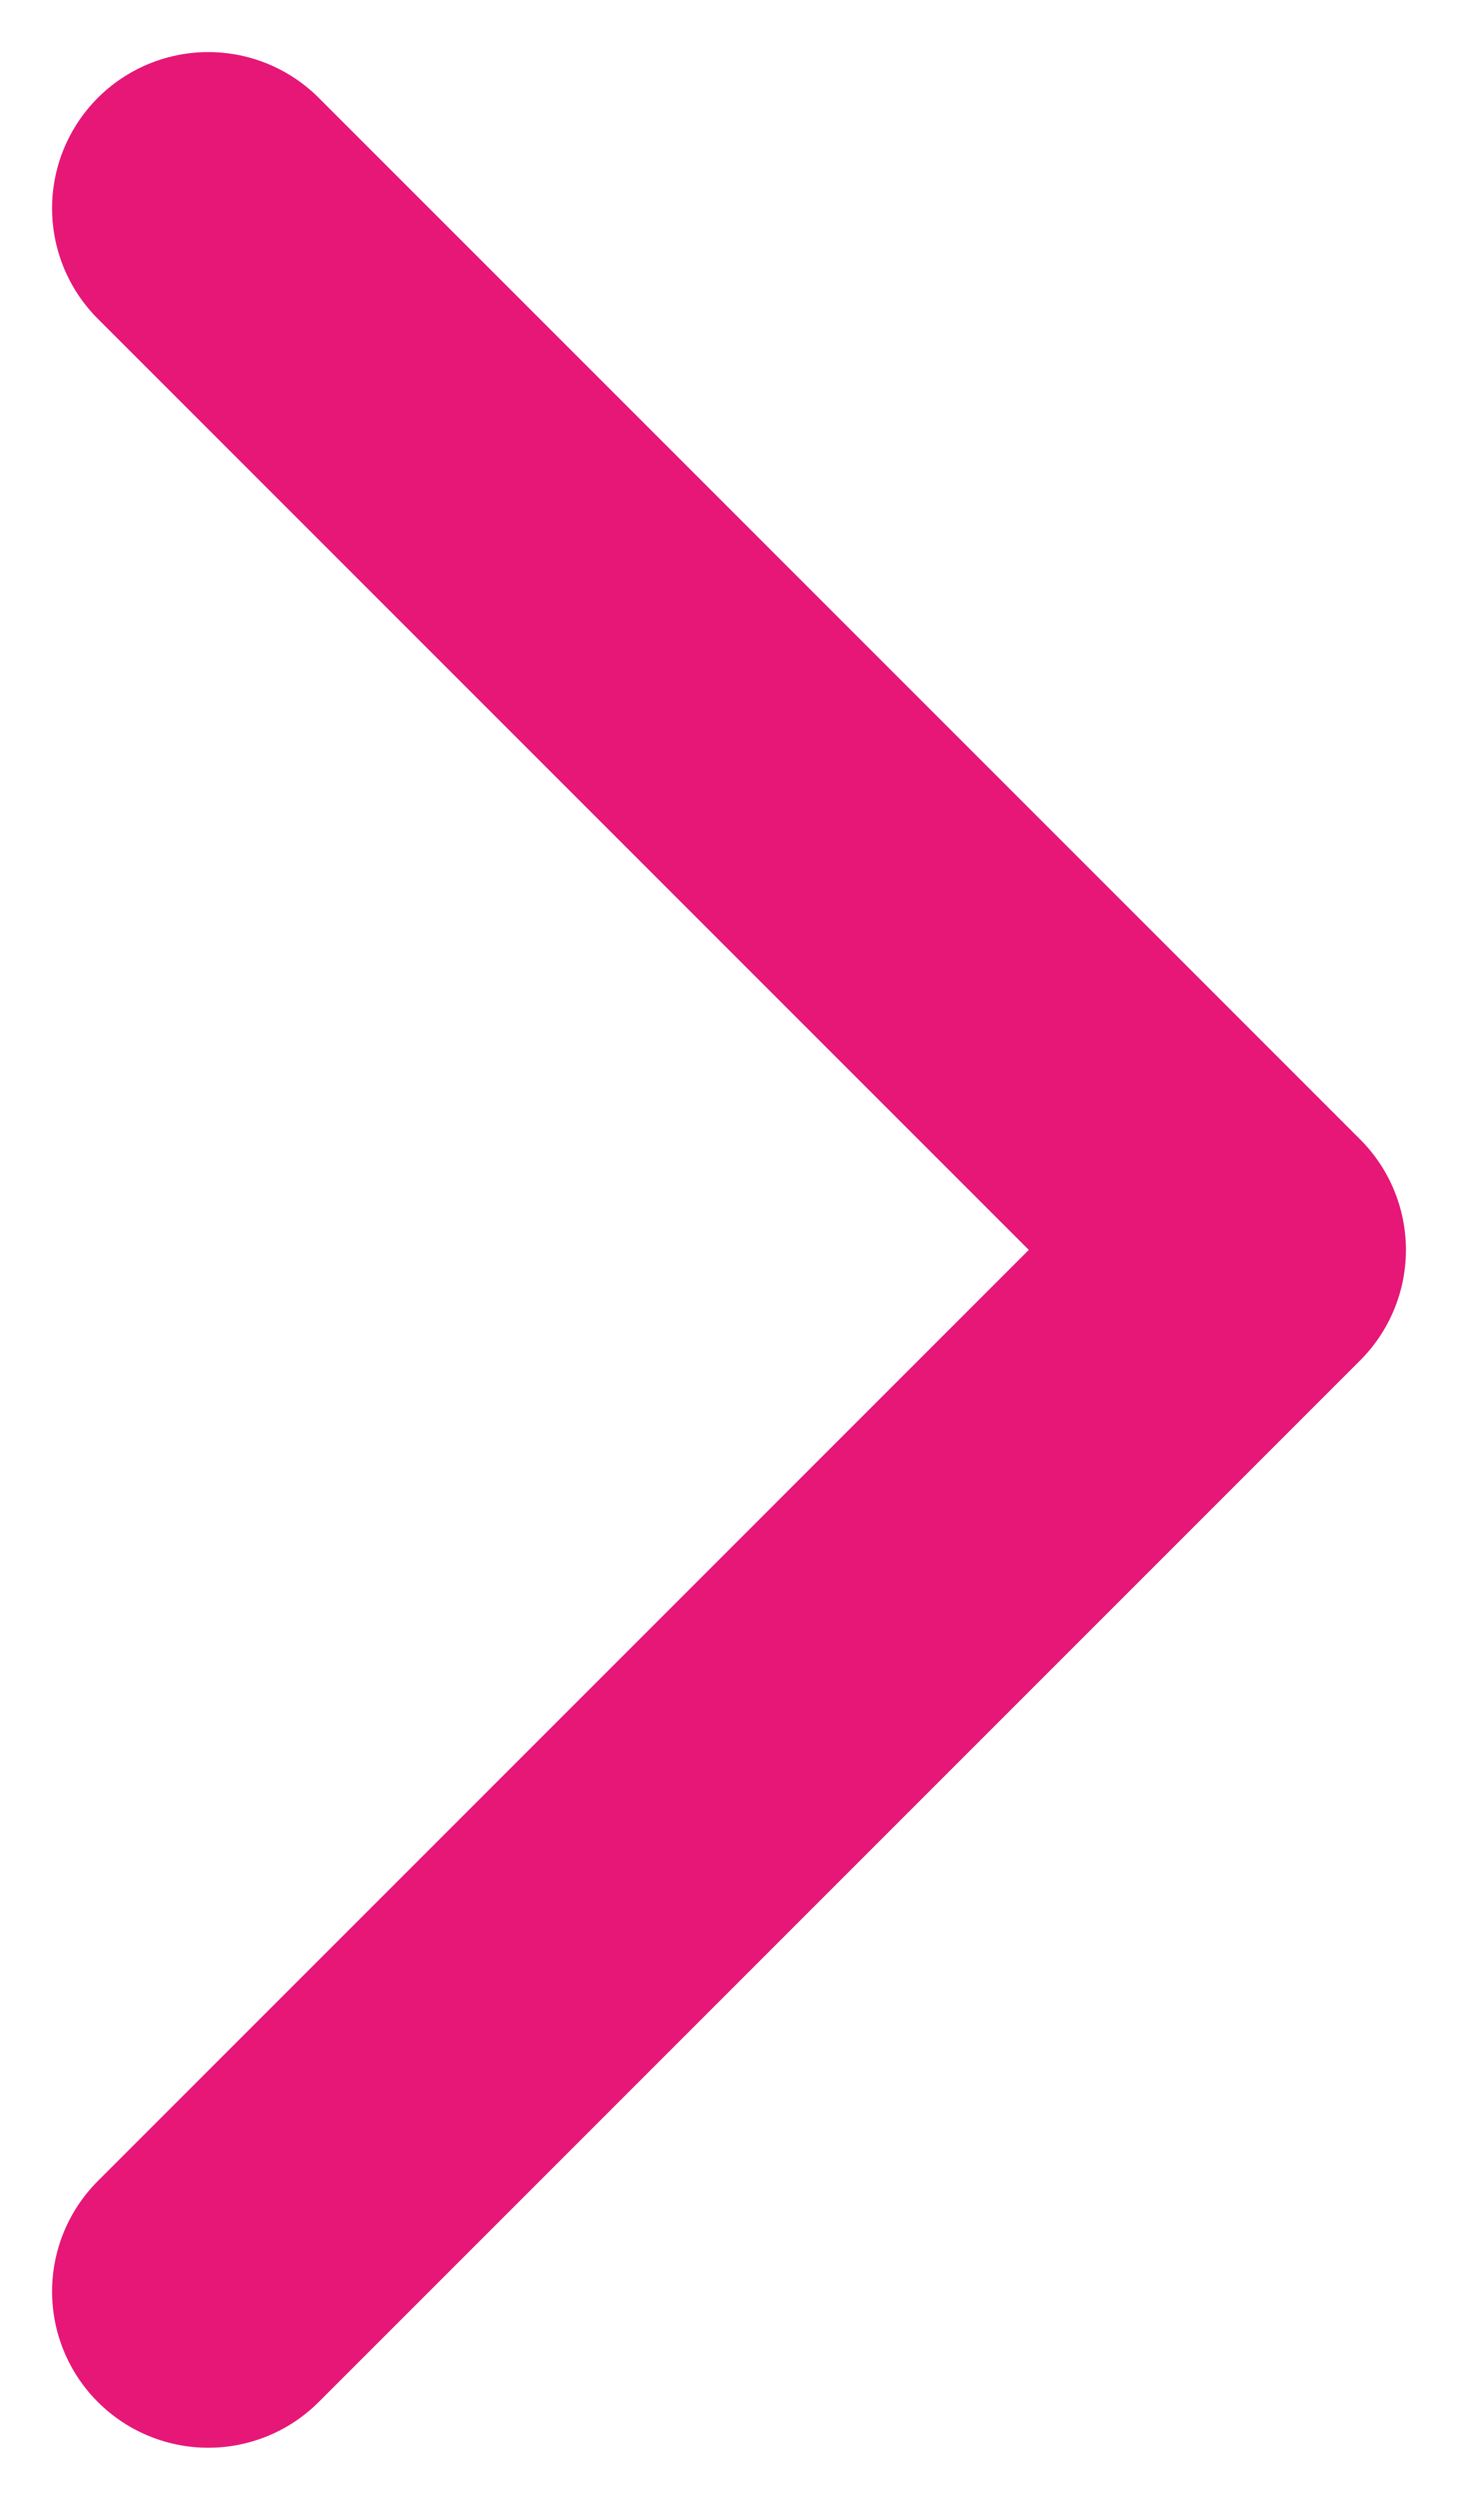 <svg width="14" height="24" viewBox="0 0 14 24" fill="none" xmlns="http://www.w3.org/2000/svg">
<path d="M2 2L12 12L2 22" stroke="#E61777" stroke-width="3" stroke-linecap="round" stroke-linejoin="round"/>
</svg>
